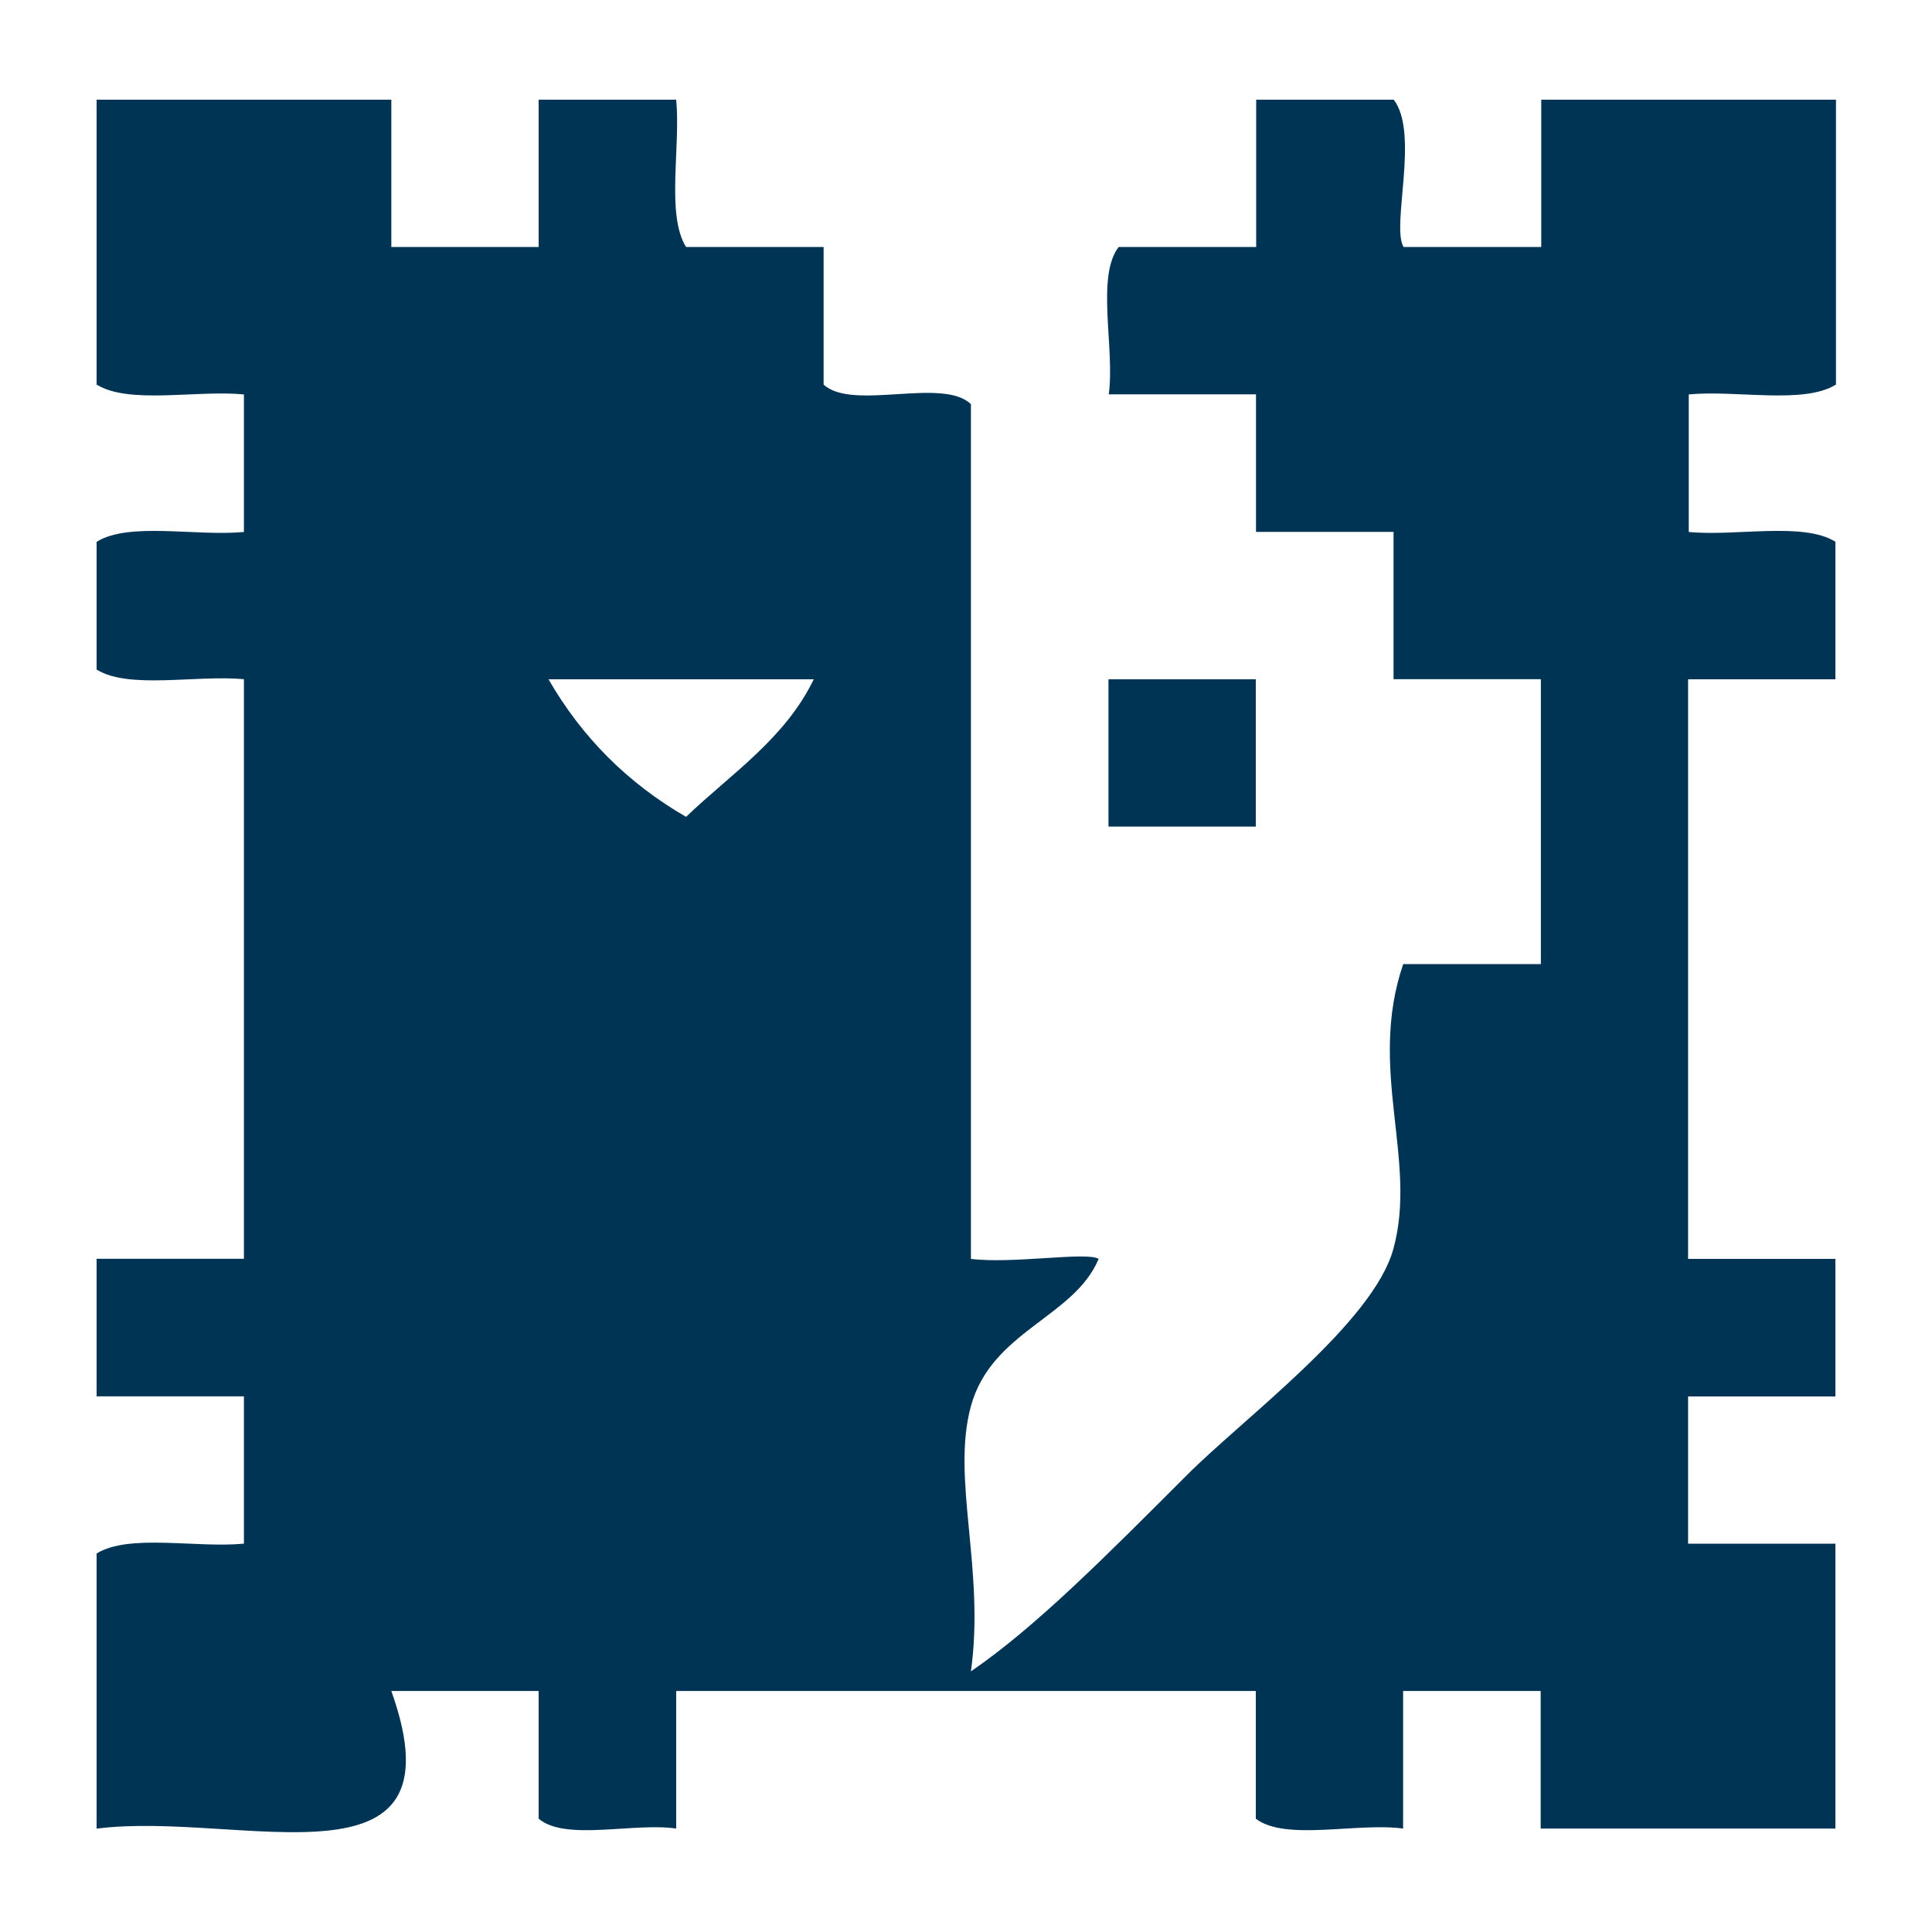 <?xml version="1.0" encoding="utf-8"?>
<!-- Generator: Adobe Illustrator 15.0.0, SVG Export Plug-In . SVG Version: 6.00 Build 0)  -->
<!DOCTYPE svg PUBLIC "-//W3C//DTD SVG 1.1//EN" "http://www.w3.org/Graphics/SVG/1.1/DTD/svg11.dtd">
<svg version="1.1" id="Layer_1" xmlns="http://www.w3.org/2000/svg" xmlns:xlink="http://www.w3.org/1999/xlink" x="0px" y="0px"
	 width="20px" height="20px" viewBox="0 0 20 20" enable-background="new 0 0 20 20" xml:space="preserve">
<g>
	<g>
		<path fill="#003454" d="M11.475,7.032c0.51,0,1.018,0,1.525,0c0,0.509,0,1.017,0,1.525c-0.509,0-1.018,0-1.525,0
			C11.475,8.049,11.475,7.541,11.475,7.032z"/>
		<path fill="#003454" d="M1,3.981c0-0.983,0-1.966,0-2.949c1.018,0,2.033,0,3.051,0c0,0.509,0,1.017,0,1.525
			c0.509,0,1.018,0,1.525,0c0-0.509,0-1.017,0-1.525c0.475,0,0.949,0,1.424,0c0.047,0.496-0.106,1.191,0.102,1.525
			c0.475,0,0.949,0,1.424,0c0,0.475,0,0.949,0,1.424c0.299,0.277,1.233-0.08,1.525,0.203c0,2.949,0,5.898,0,8.848
			c0.431,0.054,1.204-0.077,1.322,0c-0.253,0.606-1.108,0.745-1.322,1.524c-0.206,0.752,0.147,1.689,0,2.746
			c0.672-0.46,1.399-1.195,2.237-2.033c0.589-0.59,1.927-1.576,2.136-2.34c0.254-0.922-0.27-1.861,0.102-2.949
			c0.476,0,0.949,0,1.425,0c0-0.983,0-1.966,0-2.949c-0.509,0-1.017,0-1.525,0c0-0.509,0-1.017,0-1.525c-0.475,0-0.948,0-1.424,0
			c0-0.475,0-0.949,0-1.424c-0.509,0-1.017,0-1.524,0c0.064-0.477-0.134-1.218,0.102-1.525c0.475,0,0.949,0,1.424,0
			c0-0.509,0-1.017,0-1.525c0.475,0,0.949,0,1.424,0c0.268,0.349-0.029,1.313,0.102,1.525c0.476,0,0.949,0,1.425,0
			c0-0.509,0-1.017,0-1.525c1.017,0,2.034,0,3.051,0c0,0.983,0,1.966,0,2.949c-0.334,0.208-1.03,0.055-1.524,0.102
			c0,0.475,0,0.949,0,1.424C17.971,5.554,18.666,5.4,19,5.608c0,0.475,0,0.949,0,1.424c-0.509,0-1.018,0-1.525,0c0,2,0,4,0,6
			c0.51,0,1.018,0,1.525,0c0,0.475,0,0.948,0,1.424c-0.509,0-1.018,0-1.525,0c0,0.509,0,1.019,0,1.524c0.51,0,1.018,0,1.525,0
			c0,0.983,0,1.967,0,2.949c-1.018,0-2.034,0-3.051,0c0-0.475,0-0.949,0-1.424c-0.475,0-0.949,0-1.424,0c0,0.475,0,0.949,0,1.424
			c-0.478-0.064-1.219,0.133-1.525-0.102c0-0.439,0-0.883,0-1.322c-2,0-4,0-6,0c0,0.475,0,0.949,0,1.424
			c-0.442-0.064-1.149,0.133-1.424-0.102c0-0.439,0-0.883,0-1.322c-0.508,0-1.017,0-1.525,0C4.819,19.656,2.477,18.74,1,18.93
			c0-0.949,0-1.898,0-2.848c0.334-0.208,1.029-0.055,1.525-0.102c0-0.508,0-1.018,0-1.525c-0.508,0-1.018,0-1.525,0
			c0-0.475,0-0.949,0-1.424c0.508,0,1.018,0,1.525,0c0-2,0-4,0-6C2.029,6.985,1.334,7.139,1,6.931c0-0.44,0-0.882,0-1.322
			C1.334,5.4,2.029,5.554,2.525,5.507c0-0.475,0-0.949,0-1.424C2.029,4.036,1.334,4.189,1,3.981z M7.102,8.456
			C7.57,8.008,8.125,7.649,8.424,7.032c-0.915,0-1.831,0-2.746,0C6.025,7.634,6.5,8.108,7.102,8.456z"/>
	</g>
</g>
</svg>
